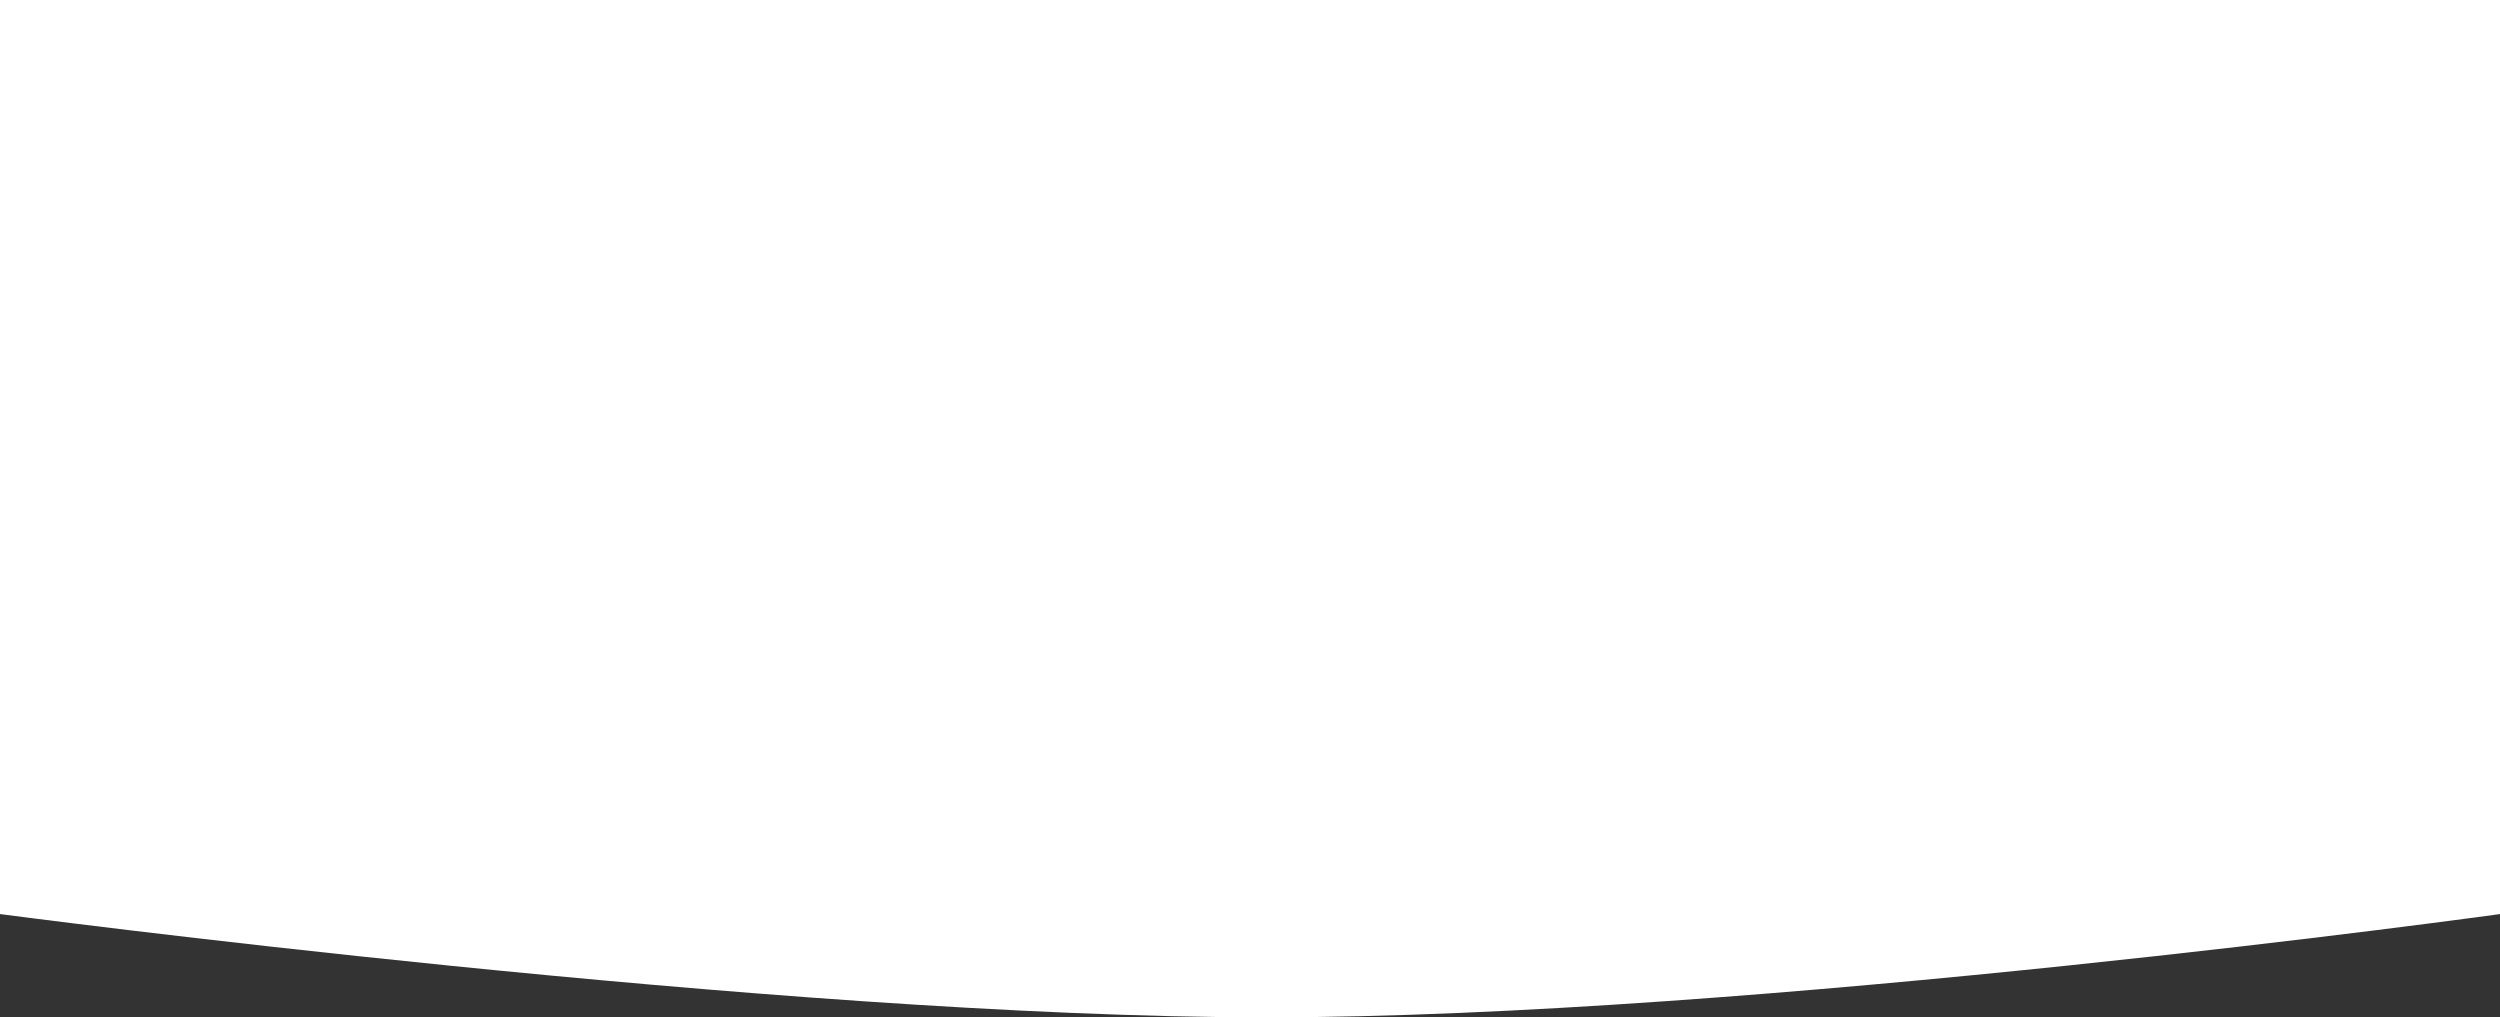 <svg width="1440" height="586" viewBox="0 0 1440 586" fill="none" xmlns="http://www.w3.org/2000/svg">
<rect x="0" y="0" width="1440" height="586" fill="#333333" stroke="none"/>
<path d="M1440 526.5C1440 526.5 1010.68 586 729.5 586C448.323 586 0 526.5 0 526.5V0L1440 0V526.5Z" fill="white"/>
</svg>
